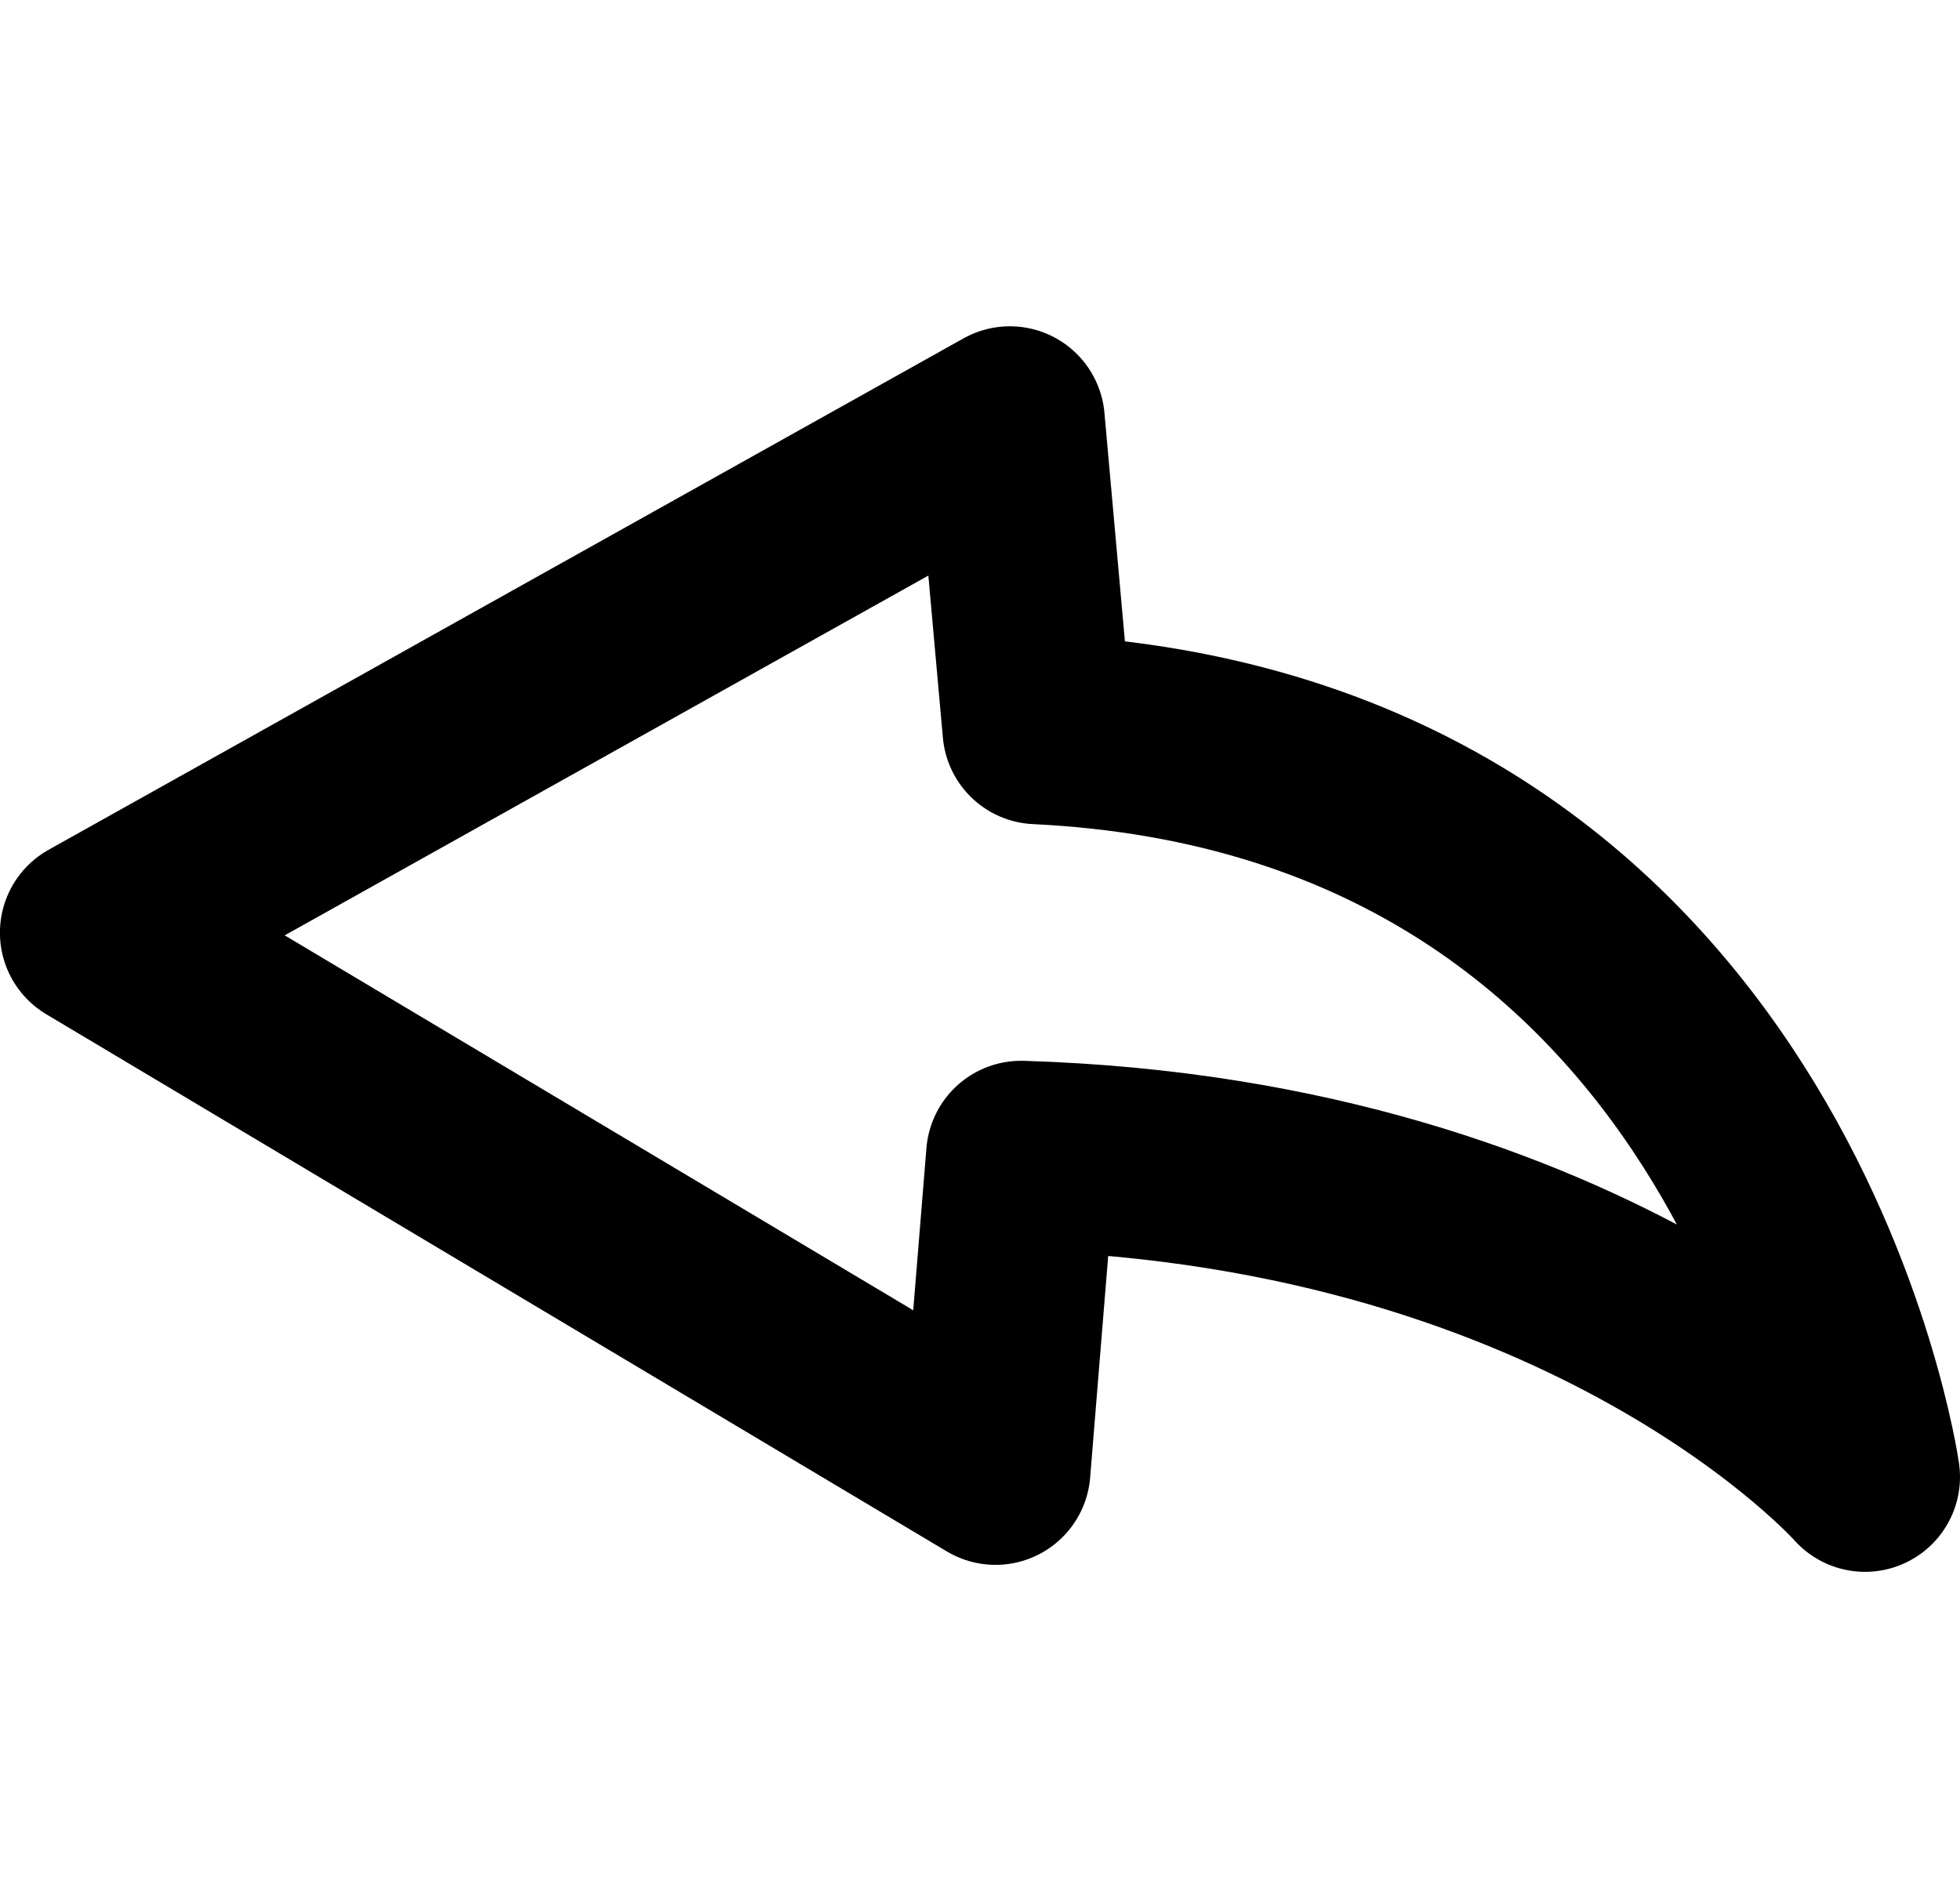 <?xml version="1.0" encoding="UTF-8" standalone="no"?>
<!-- Created with Inkscape (http://www.inkscape.org/) -->

<svg
   xmlns:dc="http://purl.org/dc/elements/1.1/"
   xmlns:cc="http://creativecommons.org/ns#"
   xmlns:rdf="http://www.w3.org/1999/02/22-rdf-syntax-ns#"
   xmlns:svg="http://www.w3.org/2000/svg"
   xmlns="http://www.w3.org/2000/svg"
   xmlns:sodipodi="http://sodipodi.sourceforge.net/DTD/sodipodi-0.dtd"
   xmlns:inkscape="http://www.inkscape.org/namespaces/inkscape"
   width="30.033mm"
   height="29.086mm"
   viewBox="0 0 30.033 29.086"
   version="1.1"
   id="svg1342"
   inkscape:version="0.92.2 2405546, 2018-03-11"
   sodipodi:docname="undo.svg">
  <defs
     id="defs1336" />
  <sodipodi:namedview
     id="base"
     pagecolor="#ffffff"
     bordercolor="#666666"
     borderopacity="1.0"
     inkscape:pageopacity="0.0"
     inkscape:pageshadow="2"
     inkscape:zoom="3.1840738"
     inkscape:cx="-109.8855"
     inkscape:cy="-28.560174"
     inkscape:document-units="mm"
     inkscape:current-layer="g7298"
     showgrid="false"
     fit-margin-top="5"
     fit-margin-left="0"
     fit-margin-right="0"
     fit-margin-bottom="5"
     inkscape:window-width="2540"
     inkscape:window-height="1376"
     inkscape:window-x="10"
     inkscape:window-y="32"
     inkscape:window-maximized="0" />
  <g
     inkscape:label="Layer 1"
     inkscape:groupmode="layer"
     id="layer1"
     transform="translate(-105.942,-100.673)">
    <g
       transform="translate(-645.205,218.523)"
       id="g7298">
      <path
         sodipodi:nodetypes="ccccccc"
         inkscape:connector-curvature="0"
         d="m 767.044,-106.675 c 11.123,0.534 12.681,11.456 12.681,11.456 0,0 -4.118,-4.656 -12.932,-4.921 l -0.392,4.814 -13.8,-8.232 14.02,-7.837 z"
         style="opacity:1;fill:none;fill-opacity:1;stroke:#000000;stroke-width:2.91;stroke-linecap:round;stroke-linejoin:round;stroke-miterlimit:4;stroke-dasharray:none;stroke-dashoffset:22.001;stroke-opacity:1;paint-order:markers fill stroke"
         id="path1320" />
    </g>
  </g>
</svg>
